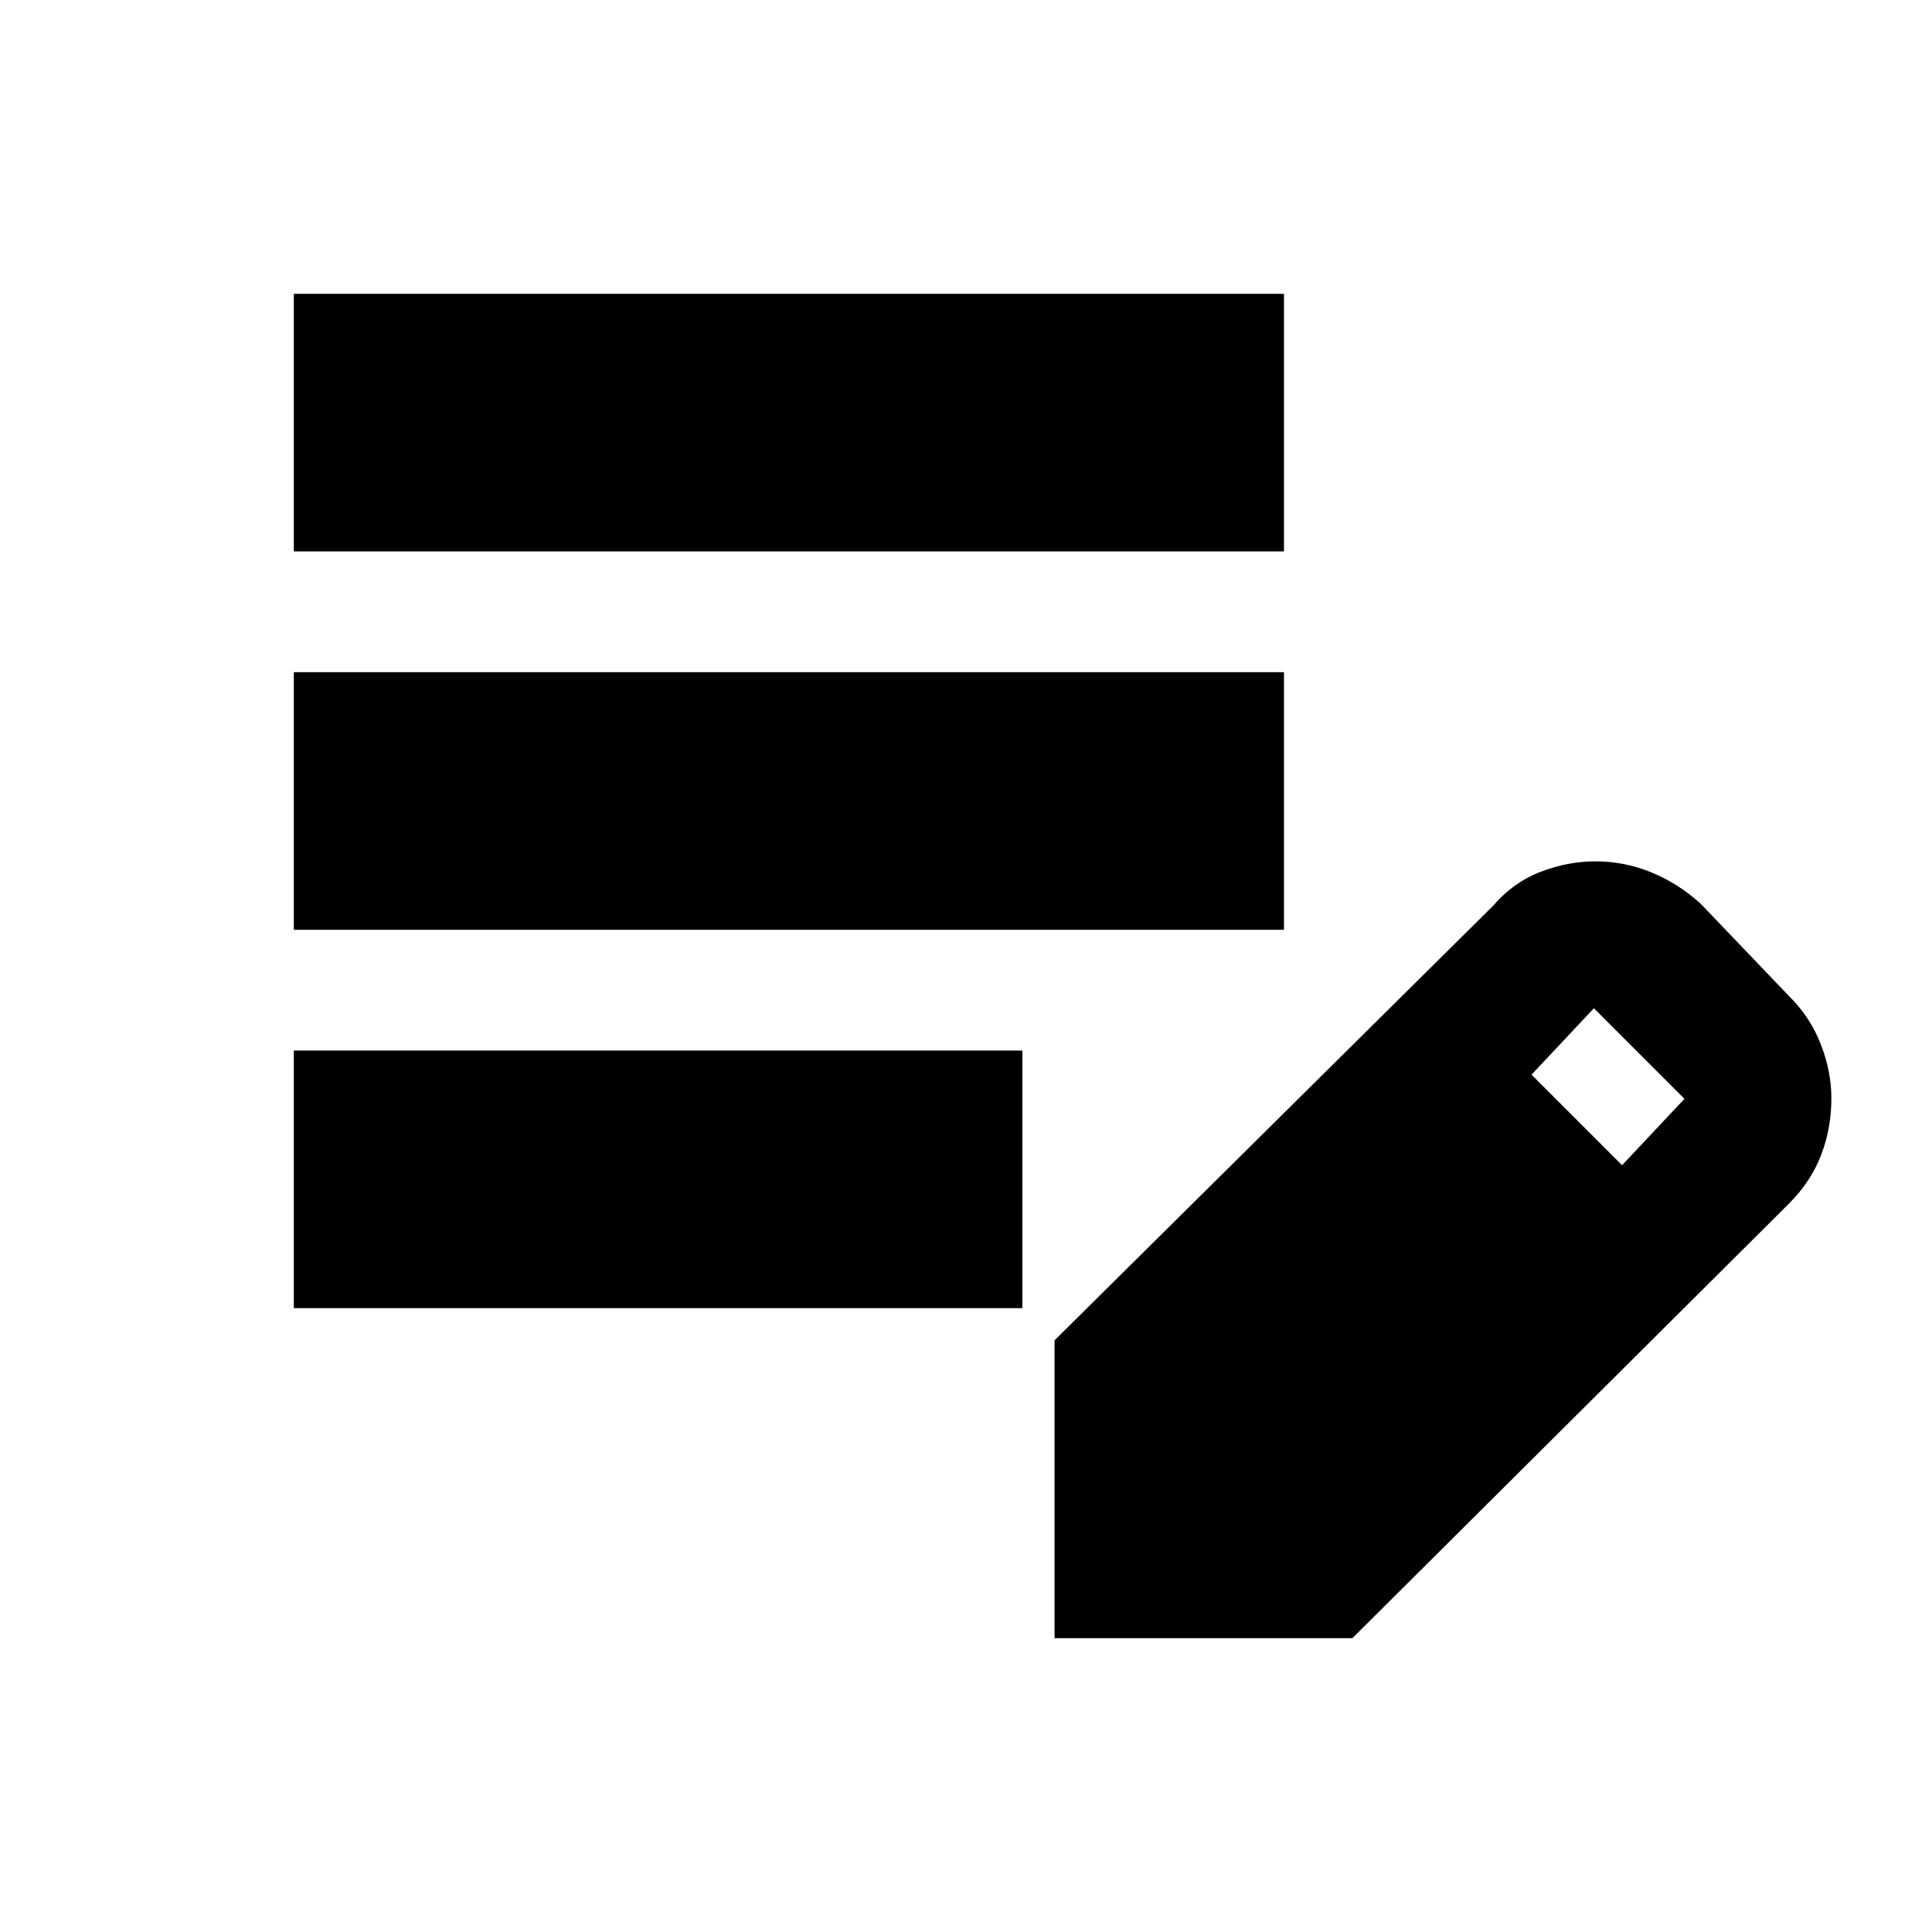 <svg xmlns="http://www.w3.org/2000/svg" height="20" viewBox="0 -960 960 960" width="20"><path d="M146-310v-128h362v128H146Zm0-188v-128h492v128H146Zm0-188v-128h492v128H146Zm378 540v-148l218-216q10.09-11.71 23.65-16.85 13.55-5.15 27-5.15 14.66 0 27.97 5.5Q833.93-521 845-511l44 46q10.41 10.26 15.71 23.8 5.29 13.53 5.29 26.96 0 14.76-5.03 27.99Q899.94-373.01 889-362L672-146H524Zm282-235 31-33-45-45-31 33 45 45Z"/></svg>